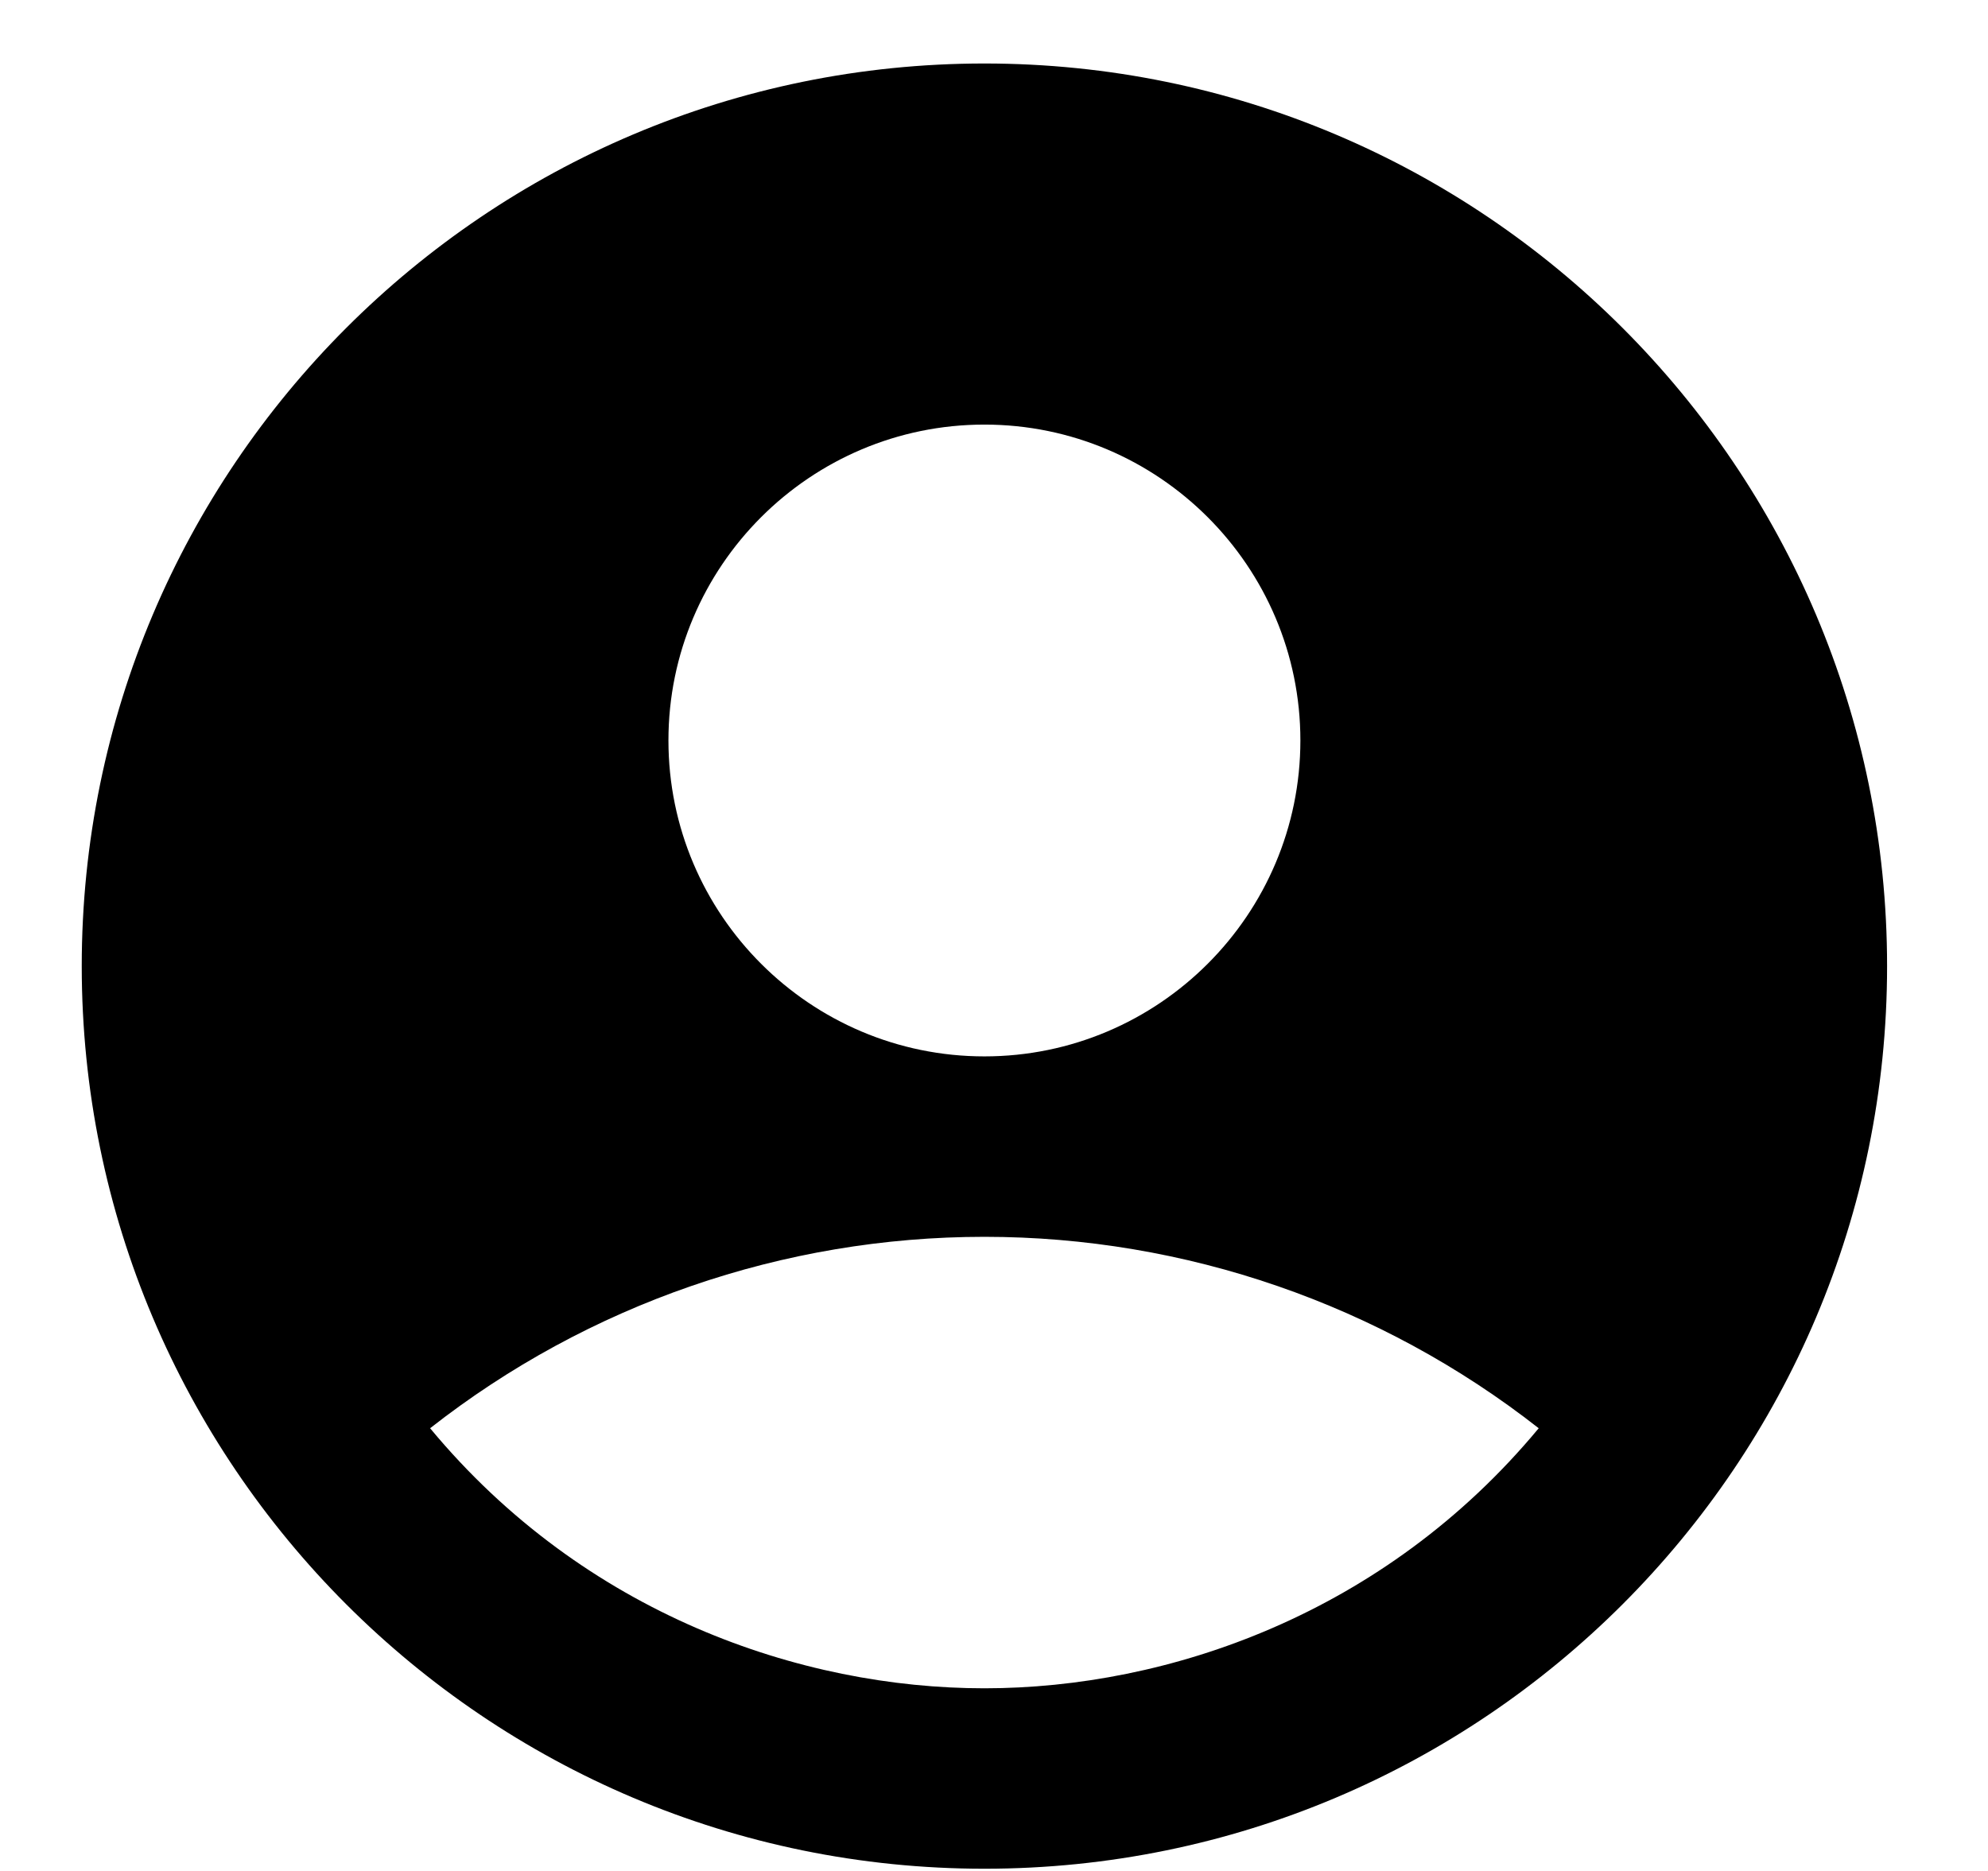 <svg width="17" height="16" viewBox="0 0 17 16" fill="none" xmlns="http://www.w3.org/2000/svg">
<path d="M8.418 0.543C4.157 0.543 0.699 4.001 0.699 8.262C0.699 12.523 4.157 15.981 8.418 15.981C12.679 15.981 16.137 12.523 16.137 8.262C16.137 4.001 12.679 0.543 8.418 0.543ZM8.418 3.631C9.908 3.631 11.12 4.843 11.12 6.332C11.12 7.822 9.908 9.034 8.418 9.034C6.928 9.034 5.716 7.822 5.716 6.332C5.716 4.843 6.928 3.631 8.418 3.631ZM8.418 14.438C6.851 14.438 4.998 13.805 3.678 12.214C5.03 11.154 6.699 10.577 8.418 10.577C10.136 10.577 11.805 11.154 13.158 12.214C11.838 13.805 9.985 14.438 8.418 14.438Z" fill="black"/>
</svg>
